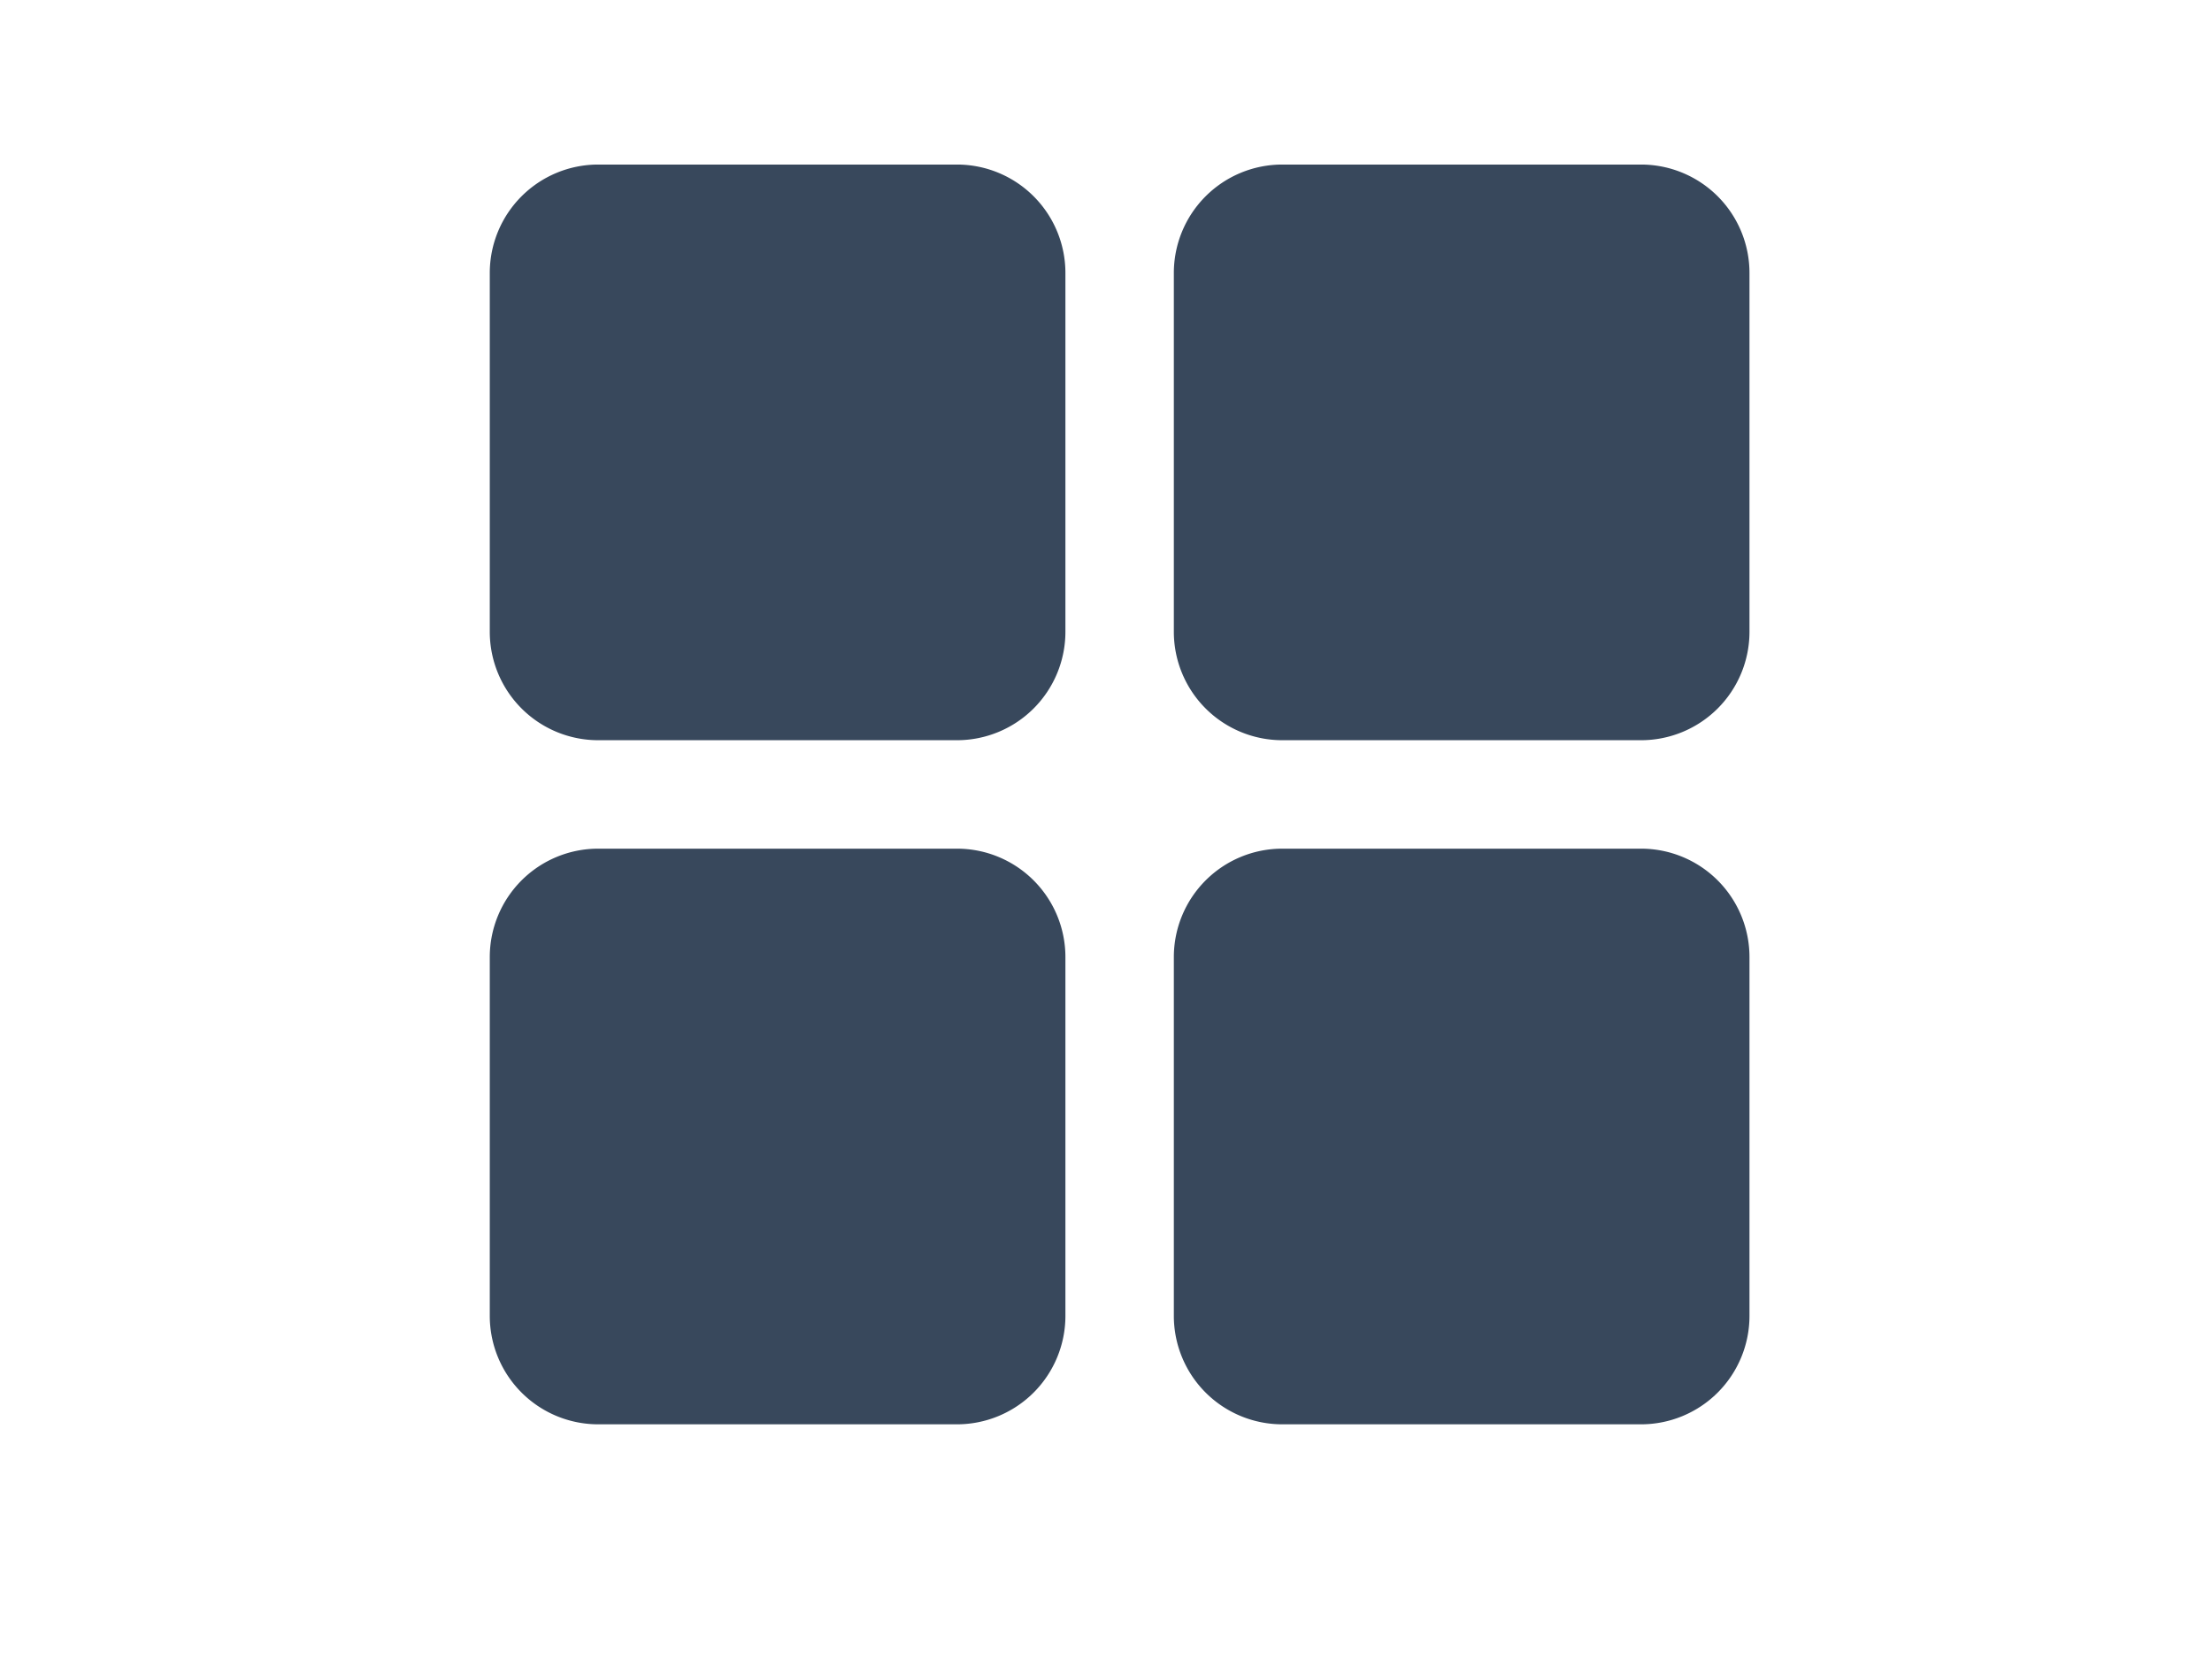 <svg xmlns="http://www.w3.org/2000/svg" xmlns:xlink="http://www.w3.org/1999/xlink" width="408" height="309" viewBox="0 0 408 309">
  <rect x="0" y="0" width="408" height="309" fill="#808080" stroke="none"/>
  <defs>
    <clipPath id="clip-Mesa_de_trabajo_7">
      <rect width="408" height="309"/>
    </clipPath>
  </defs>
  <g id="Mesa_de_trabajo_7" data-name="Mesa de trabajo – 7" clip-path="url(#clip-Mesa_de_trabajo_7)">
    <rect width="408" height="309" fill="#fff"/>
    <g id="Grupo_17915" data-name="Grupo 17915">
      <path id="Trazado_24639" data-name="Trazado 24639" d="M636.513,1128.7H570.339a20,20,0,0,1-20-20v-66.174a20,20,0,0,1,20-20h66.174a20,20,0,0,1,20,20V1108.7a20,20,0,0,1-20,20" transform="translate(-460 -865.999)" fill="#38485c"/>
      <path id="Trazado_24640" data-name="Trazado 24640" d="M762.688,1128.7H696.513a20,20,0,0,1-20-20v-66.174a20,20,0,0,1,20-20h66.175a20,20,0,0,1,20,20V1108.7a20,20,0,0,1-20,20" transform="translate(-460 -865.999)" fill="#38485c"/>
      <path id="Trazado_24641" data-name="Trazado 24641" d="M636.513,1002.523H570.339a20,20,0,0,1-20-20V916.349a20,20,0,0,1,20-20h66.174a20,20,0,0,1,20,20v66.174a20,20,0,0,1-20,20" transform="translate(-460 -865.999)" fill="#38485c"/>
      <path id="Trazado_24642" data-name="Trazado 24642" d="M762.688,1002.523H696.513a20,20,0,0,1-20-20V916.349a20,20,0,0,1,20-20h66.175a20,20,0,0,1,20,20v66.174a20,20,0,0,1-20,20" transform="translate(-460 -865.999)" fill="#38485c"/>
    </g>
  </g>
</svg>
